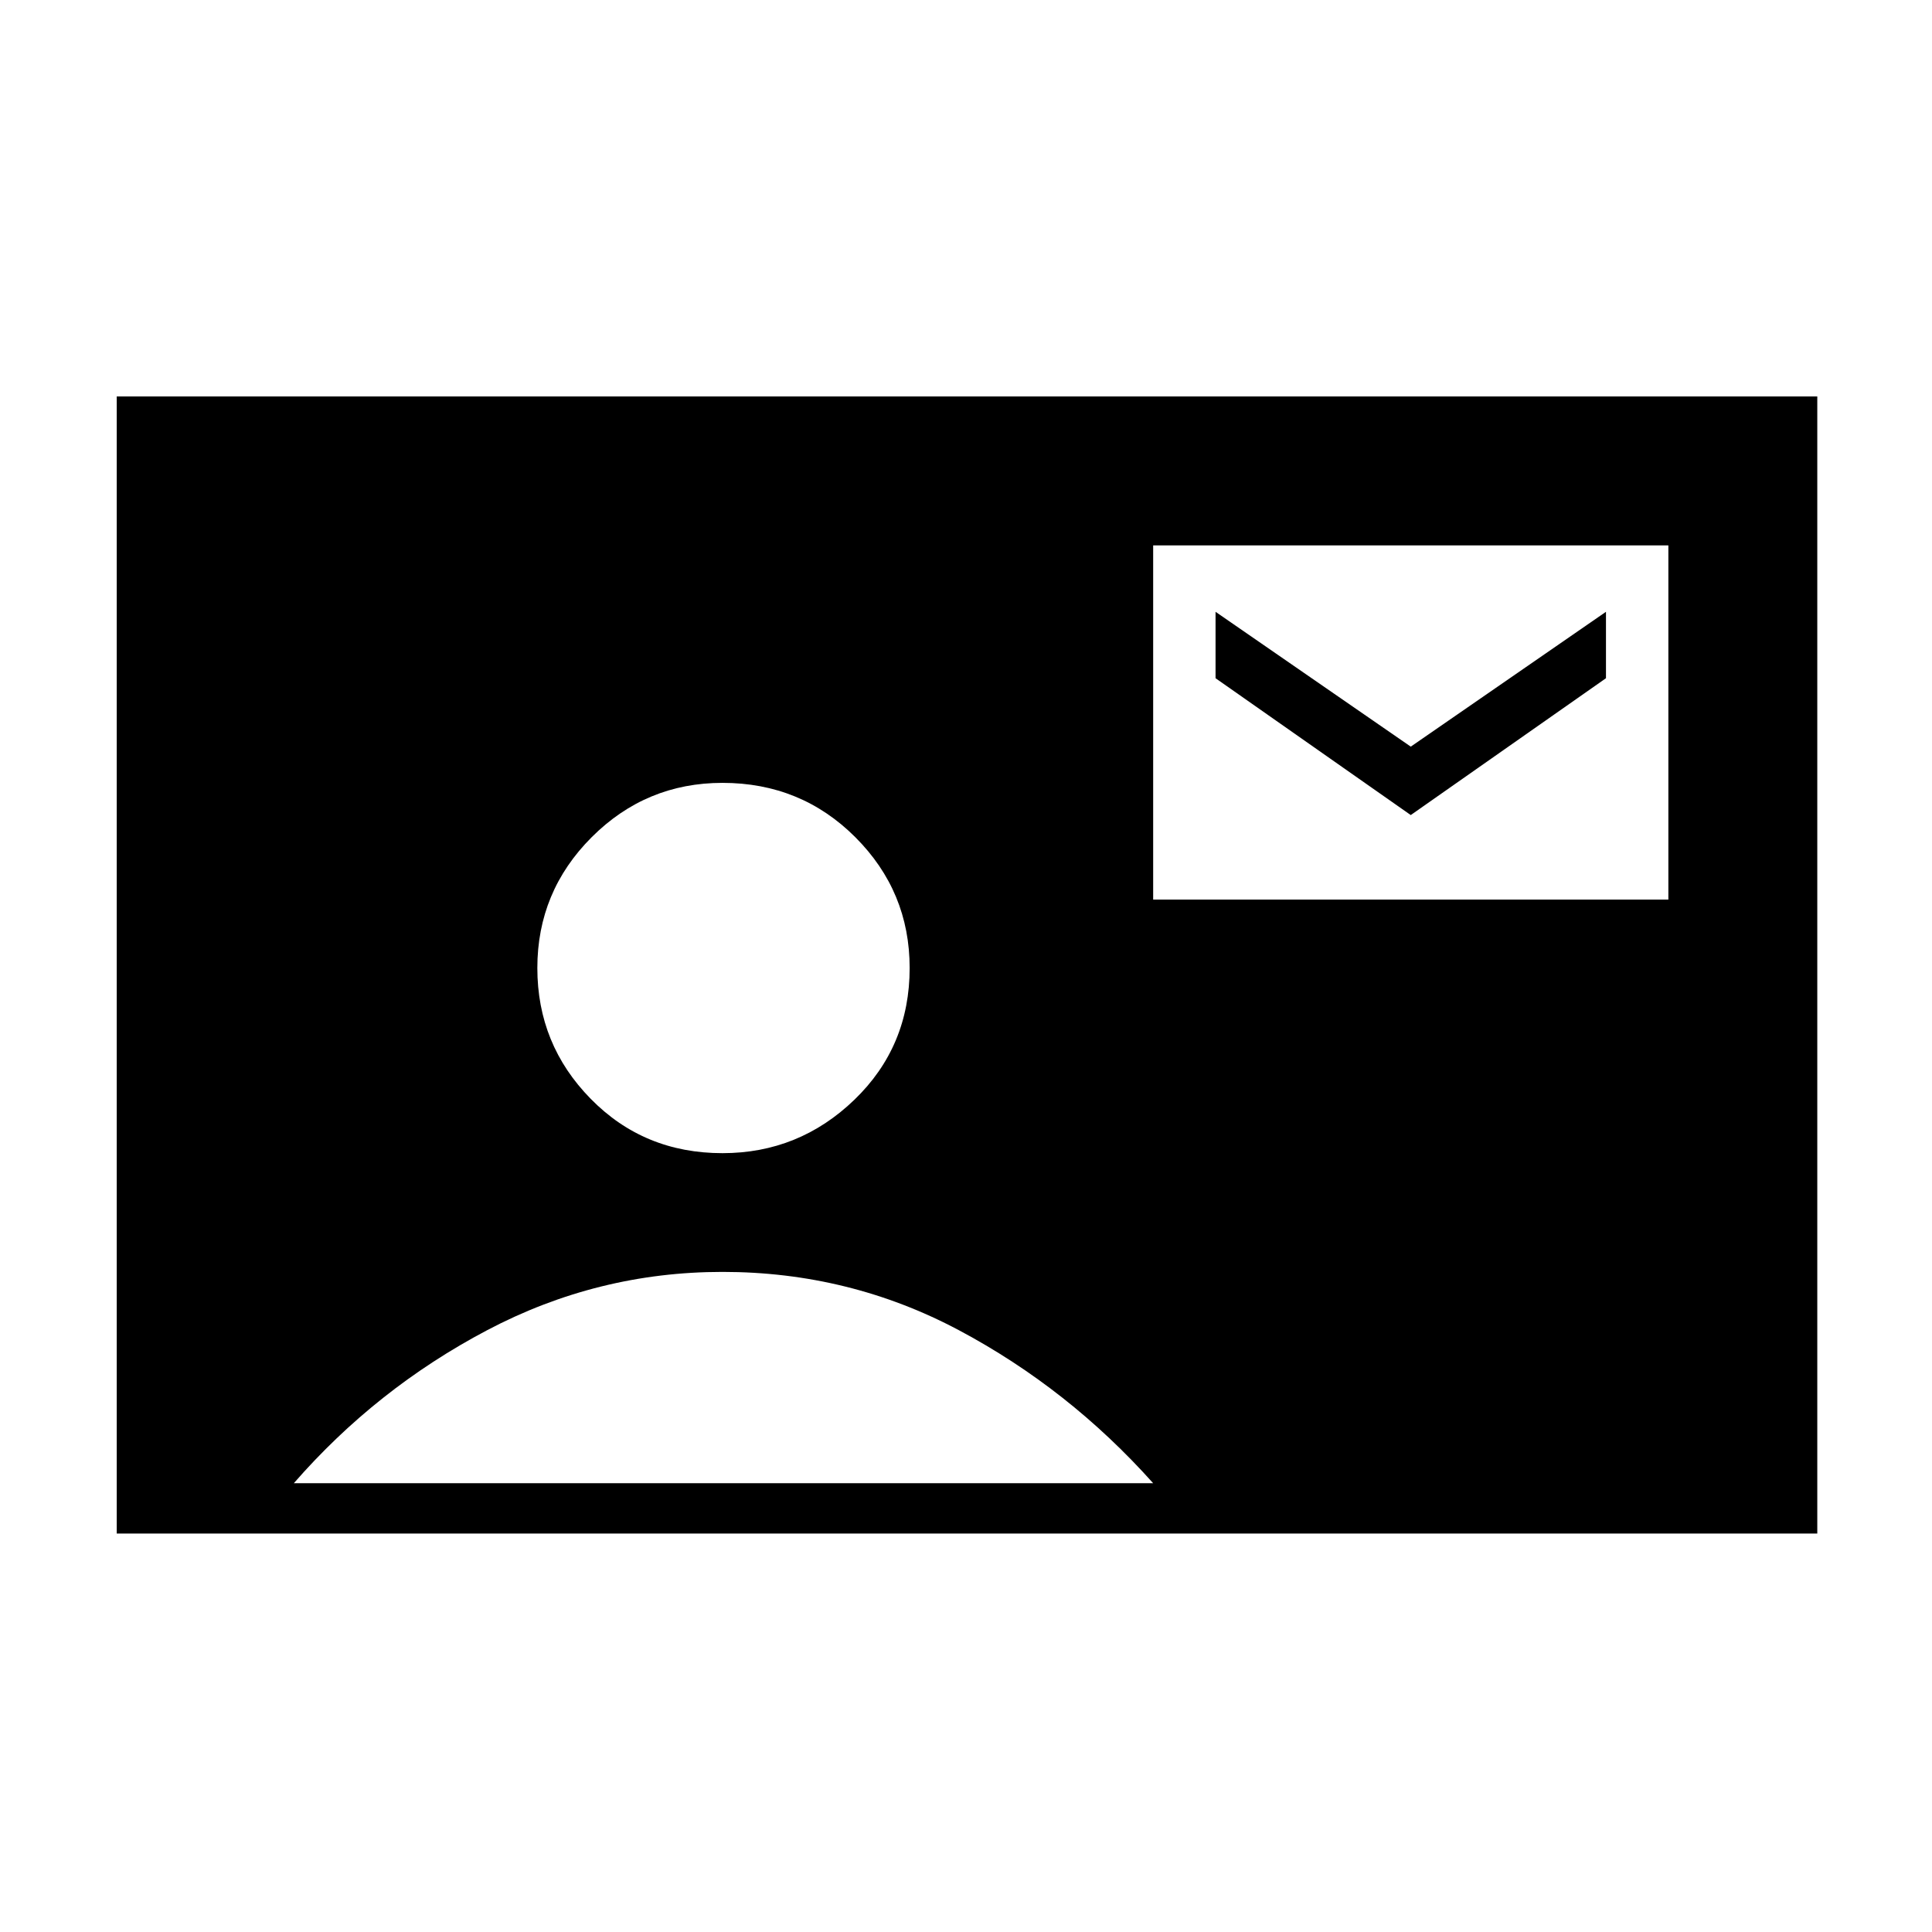 <svg xmlns="http://www.w3.org/2000/svg" height="24" width="24"><path d="M1.45 19.05V4.925h21.125V19.05Zm7.525-4.725q.95 0 1.638-.663.687-.662.687-1.637 0-.95-.675-1.625t-1.65-.675q-.95 0-1.625.675t-.675 1.625q0 .95.663 1.625.662.675 1.637.675Zm5.35-3.15h6.4v-4.4h-6.4ZM3.65 18.425h10.675q-1.05-1.175-2.412-1.9-1.363-.725-2.938-.725-1.55 0-2.925.725-1.375.725-2.4 1.9Zm13.875-8.3-2.425-1.7V7.6l2.425 1.675L19.95 7.6v.825Z"/></svg>